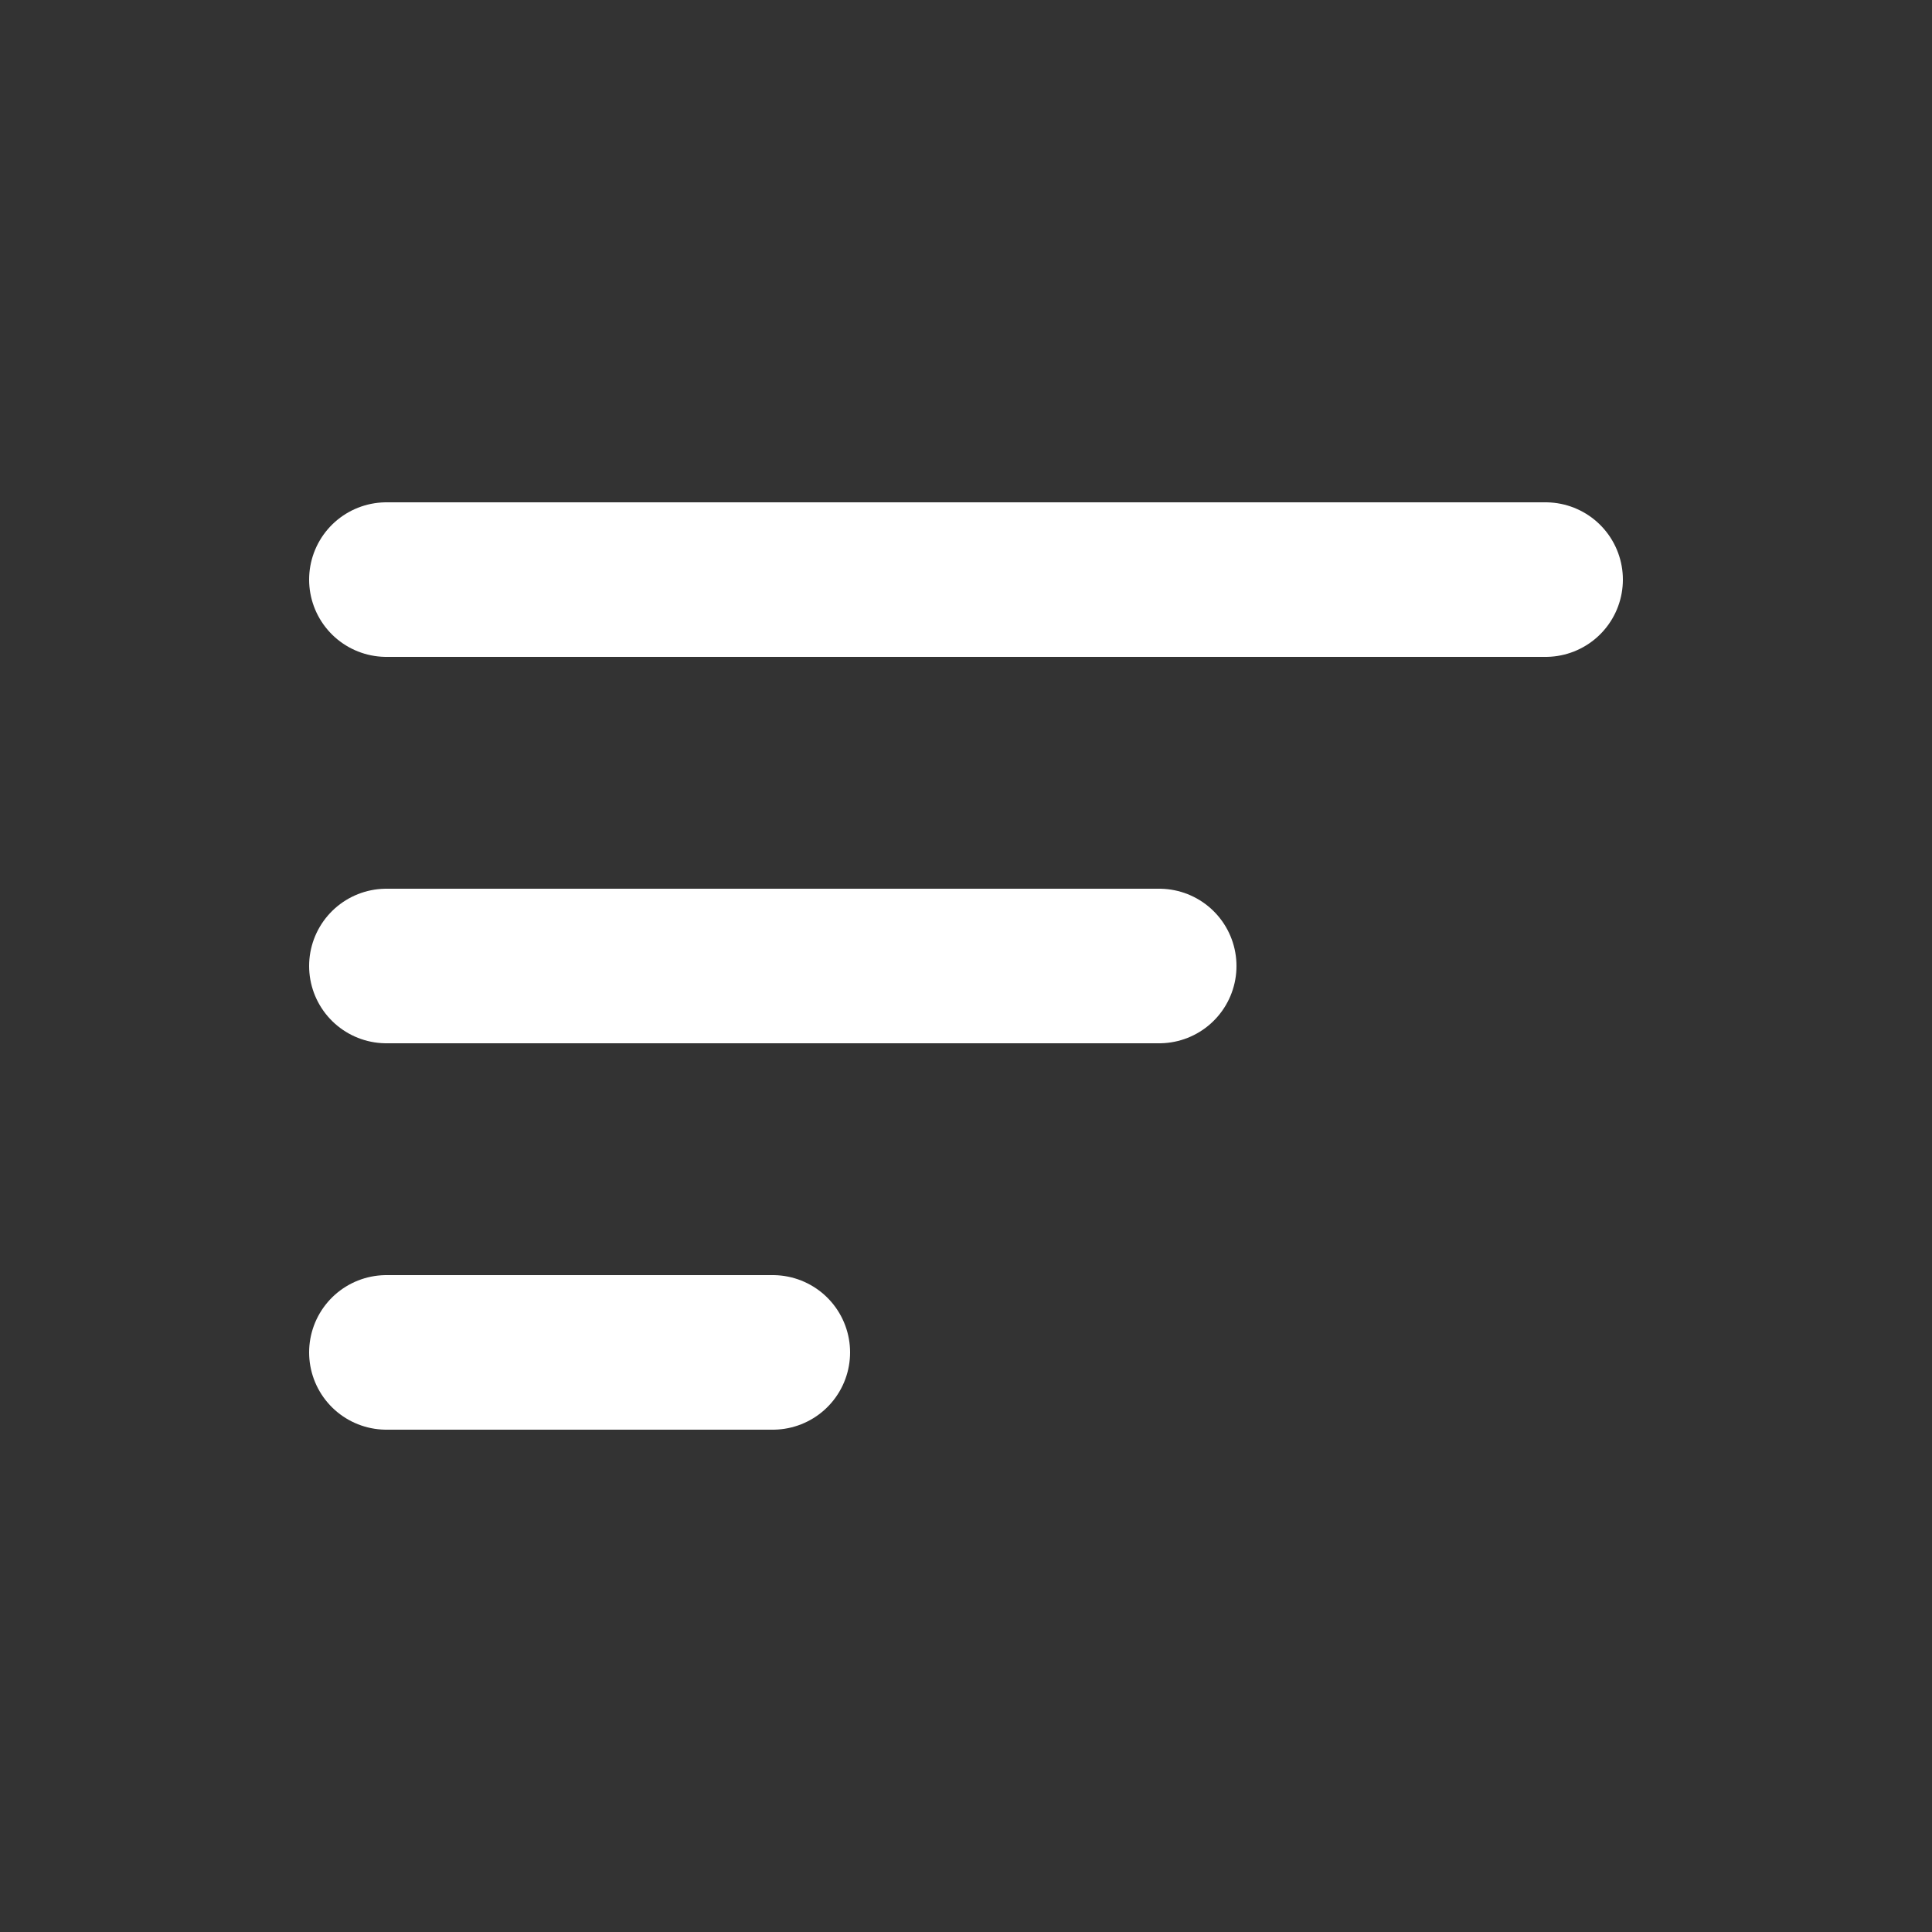 <svg width="20" height="20" viewBox="0 0 20 20" fill="none" xmlns="http://www.w3.org/2000/svg">
    <rect x="0" y="0" width="20" height="20" fill="#333333" stroke="none"/>
    <path d="M4 6H16" stroke="#FFFFFF" stroke-width="1.6" stroke-linecap="round"/>
    <path d="M4 10H12" stroke="#FFFFFF" stroke-width="1.6" stroke-linecap="round"/>
    <path d="M4 14H8" stroke="#FFFFFF" stroke-width="1.6" stroke-linecap="round"/>
</svg>
